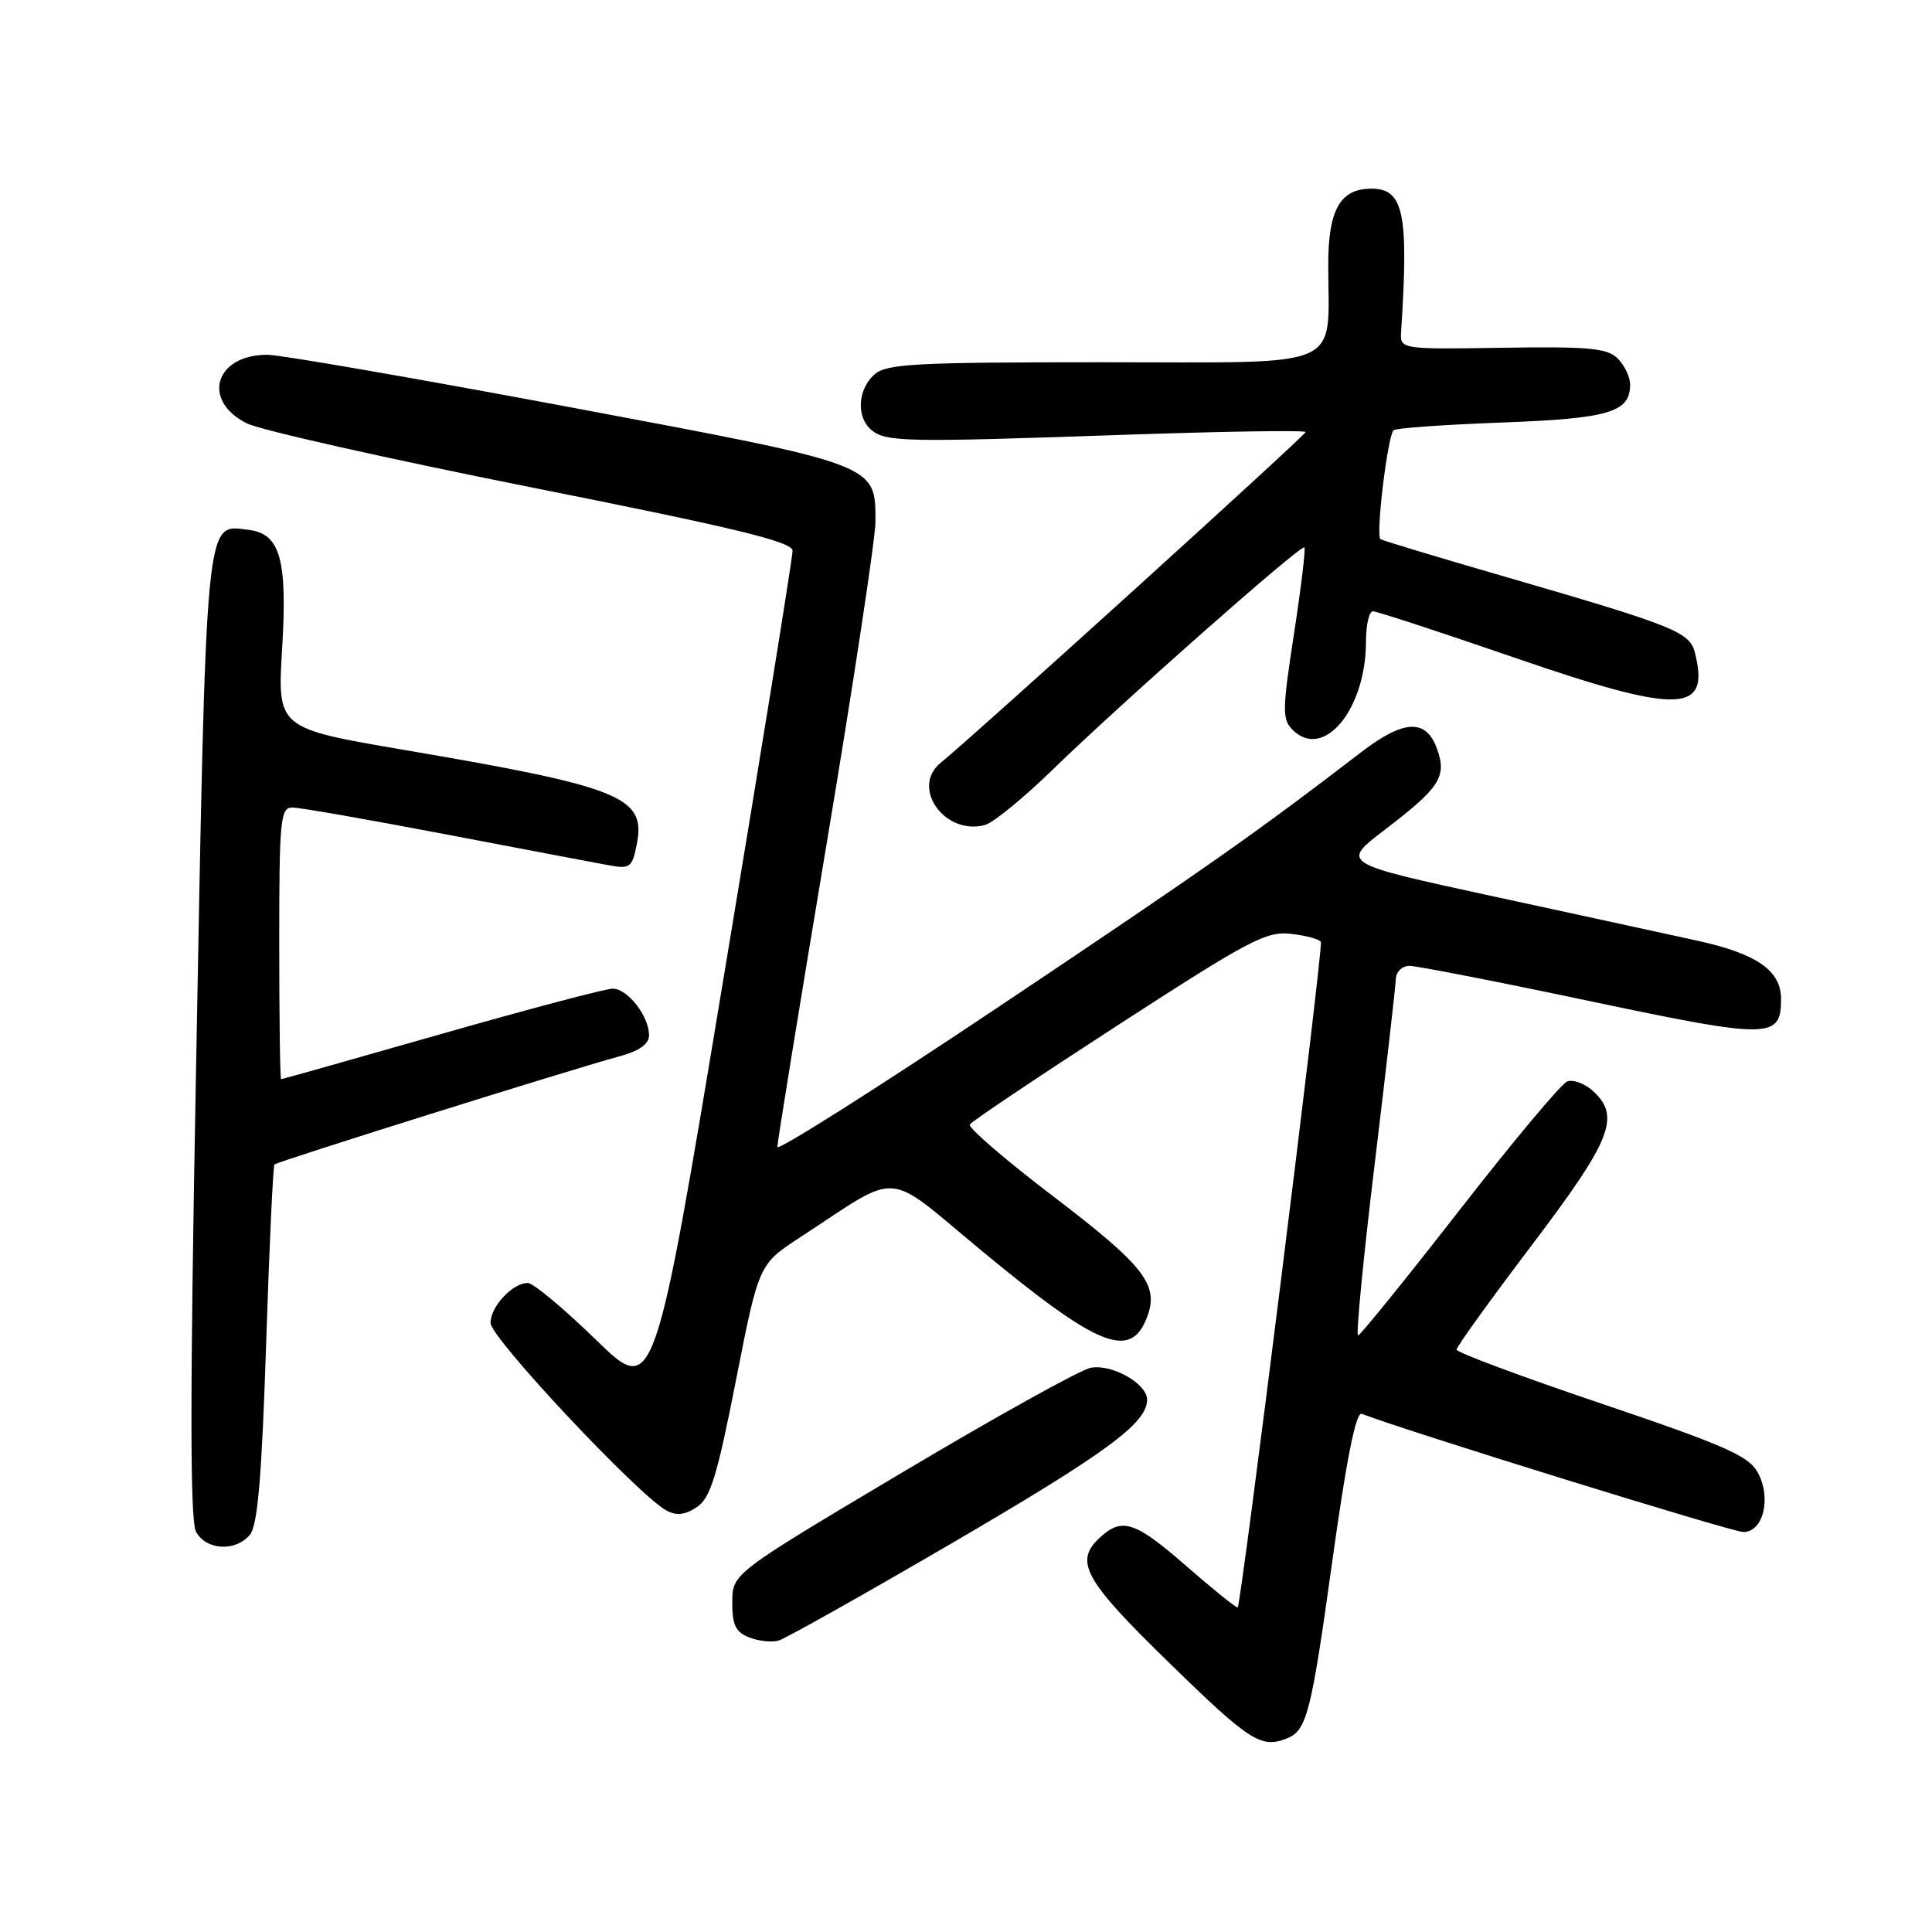 <?xml version="1.0" encoding="UTF-8" standalone="no"?>
<!DOCTYPE svg PUBLIC "-//W3C//DTD SVG 1.1//EN" "http://www.w3.org/Graphics/SVG/1.1/DTD/svg11.dtd" >
<svg xmlns="http://www.w3.org/2000/svg" xmlns:xlink="http://www.w3.org/1999/xlink" version="1.1" viewBox="0 0 256 256">
 <g >
 <path fill="currentColor"
d=" M 170.45 230.38 C 173.16 229.34 173.72 227.15 176.56 206.69 C 178.43 193.26 179.67 187.04 180.44 187.34 C 186.67 189.73 229.52 203.00 231.00 203.00 C 233.67 203.00 234.76 198.45 232.89 195.07 C 231.70 192.91 228.41 191.47 212.24 186.00 C 201.66 182.43 193.00 179.20 193.00 178.83 C 193.00 178.46 197.50 172.21 203.00 164.95 C 213.58 150.98 214.78 147.92 211.04 144.53 C 209.96 143.56 208.44 143.00 207.66 143.30 C 206.88 143.60 200.45 151.28 193.37 160.38 C 186.29 169.47 180.25 176.93 179.95 176.96 C 179.65 176.98 180.64 166.76 182.15 154.25 C 183.66 141.74 184.92 130.71 184.95 129.75 C 184.98 128.78 185.78 127.99 186.75 127.98 C 187.71 127.98 198.49 130.08 210.69 132.66 C 234.55 137.69 236.00 137.68 236.00 132.38 C 236.00 128.60 232.81 126.38 224.88 124.64 C 220.82 123.75 208.54 121.08 197.58 118.71 C 177.67 114.39 177.67 114.39 183.49 109.95 C 190.78 104.38 191.72 102.94 190.44 99.30 C 189.01 95.20 186.06 95.30 180.39 99.65 C 166.34 110.43 160.10 114.82 132.75 133.13 C 116.39 144.08 103.00 152.56 103.00 151.98 C 103.00 151.39 105.92 133.40 109.50 112.00 C 113.08 90.60 116.00 71.32 116.00 69.16 C 116.00 61.45 116.53 61.65 75.50 53.95 C 55.15 50.14 37.12 47.01 35.44 47.01 C 28.49 46.99 26.66 53.08 32.71 56.10 C 34.48 56.99 51.47 60.80 70.46 64.59 C 97.60 69.99 105.00 71.79 105.02 72.98 C 105.03 73.82 100.91 99.37 95.85 129.76 C 86.67 185.03 86.67 185.03 78.95 177.51 C 74.70 173.38 70.65 170.00 69.94 170.00 C 67.91 170.00 65.00 173.12 65.00 175.30 C 65.00 177.27 84.56 198.11 88.32 200.16 C 89.62 200.86 90.77 200.74 92.32 199.71 C 94.13 198.52 95.01 195.66 97.52 182.90 C 100.54 167.53 100.54 167.53 106.02 163.95 C 119.56 155.11 117.03 154.93 130.00 165.67 C 145.55 178.54 149.81 180.26 151.99 174.53 C 153.61 170.26 151.68 167.77 139.62 158.57 C 133.25 153.72 128.25 149.41 128.50 149.00 C 128.75 148.59 137.63 142.64 148.23 135.77 C 165.84 124.37 167.82 123.33 171.25 123.76 C 173.31 124.01 175.01 124.51 175.03 124.86 C 175.15 127.22 164.41 213.00 164.00 213.00 C 163.72 213.00 160.65 210.53 157.18 207.50 C 150.45 201.63 148.72 201.04 145.83 203.65 C 142.26 206.88 143.55 209.25 154.93 220.34 C 165.55 230.70 167.07 231.68 170.45 230.38 Z  M 126.15 204.47 C 146.62 192.52 152.00 188.57 152.00 185.47 C 152.00 183.34 147.34 180.70 144.52 181.24 C 143.16 181.50 131.92 187.74 119.55 195.11 C 97.05 208.50 97.05 208.50 97.03 212.28 C 97.01 215.29 97.46 216.25 99.25 216.96 C 100.49 217.45 102.24 217.65 103.15 217.39 C 104.05 217.14 114.40 211.32 126.15 204.47 Z  M 33.12 203.35 C 34.14 202.12 34.69 195.69 35.26 178.17 C 35.68 165.23 36.18 154.49 36.37 154.30 C 36.76 153.90 75.63 141.72 81.80 140.05 C 84.69 139.28 86.00 138.38 86.00 137.18 C 86.00 134.65 83.16 131.00 81.19 131.00 C 80.26 131.00 70.05 133.70 58.50 137.00 C 46.95 140.30 37.39 143.00 37.25 143.00 C 37.11 143.00 37.00 134.90 37.00 125.00 C 37.00 108.52 37.15 107.00 38.75 107.00 C 39.71 107.00 48.83 108.60 59.00 110.54 C 69.17 112.48 78.90 114.33 80.60 114.64 C 83.48 115.17 83.76 114.97 84.37 111.90 C 85.63 105.60 82.42 104.29 53.62 99.38 C 36.75 96.50 36.75 96.50 37.38 86.00 C 38.10 74.08 37.14 70.70 32.89 70.20 C 27.13 69.52 27.35 67.20 25.94 143.70 C 25.17 185.14 25.18 201.47 25.97 202.95 C 27.30 205.43 31.22 205.65 33.12 203.35 Z  M 139.50 101.97 C 148.35 93.35 172.39 72.11 172.84 72.53 C 173.02 72.70 172.40 77.86 171.46 84.00 C 169.90 94.08 169.89 95.32 171.28 96.71 C 175.38 100.80 181.00 94.01 181.00 84.98 C 181.00 82.79 181.42 81.00 181.92 81.00 C 182.43 81.00 190.76 83.73 200.44 87.06 C 222.56 94.69 226.62 94.59 224.59 86.50 C 223.90 83.74 221.90 82.94 199.50 76.44 C 190.70 73.89 183.24 71.64 182.92 71.44 C 182.26 71.04 183.86 57.81 184.65 57.01 C 184.93 56.73 191.36 56.27 198.94 55.99 C 213.23 55.46 216.00 54.64 216.00 50.95 C 216.00 49.96 215.26 48.41 214.36 47.51 C 212.98 46.13 210.57 45.90 199.11 46.08 C 185.50 46.29 185.50 46.29 185.66 43.89 C 186.67 28.22 186.00 25.00 181.71 25.00 C 177.59 25.00 176.00 27.79 176.00 35.03 C 176.00 49.18 178.71 48.00 146.20 48.00 C 121.04 48.00 117.44 48.20 115.83 49.65 C 113.63 51.65 113.45 55.30 115.47 56.98 C 117.39 58.57 119.97 58.62 148.75 57.62 C 162.09 57.16 173.00 56.99 173.00 57.25 C 173.00 57.67 129.17 97.40 124.64 101.08 C 120.63 104.34 125.17 110.74 130.50 109.32 C 131.60 109.03 135.65 105.72 139.50 101.97 Z "/>
</g>
</svg>